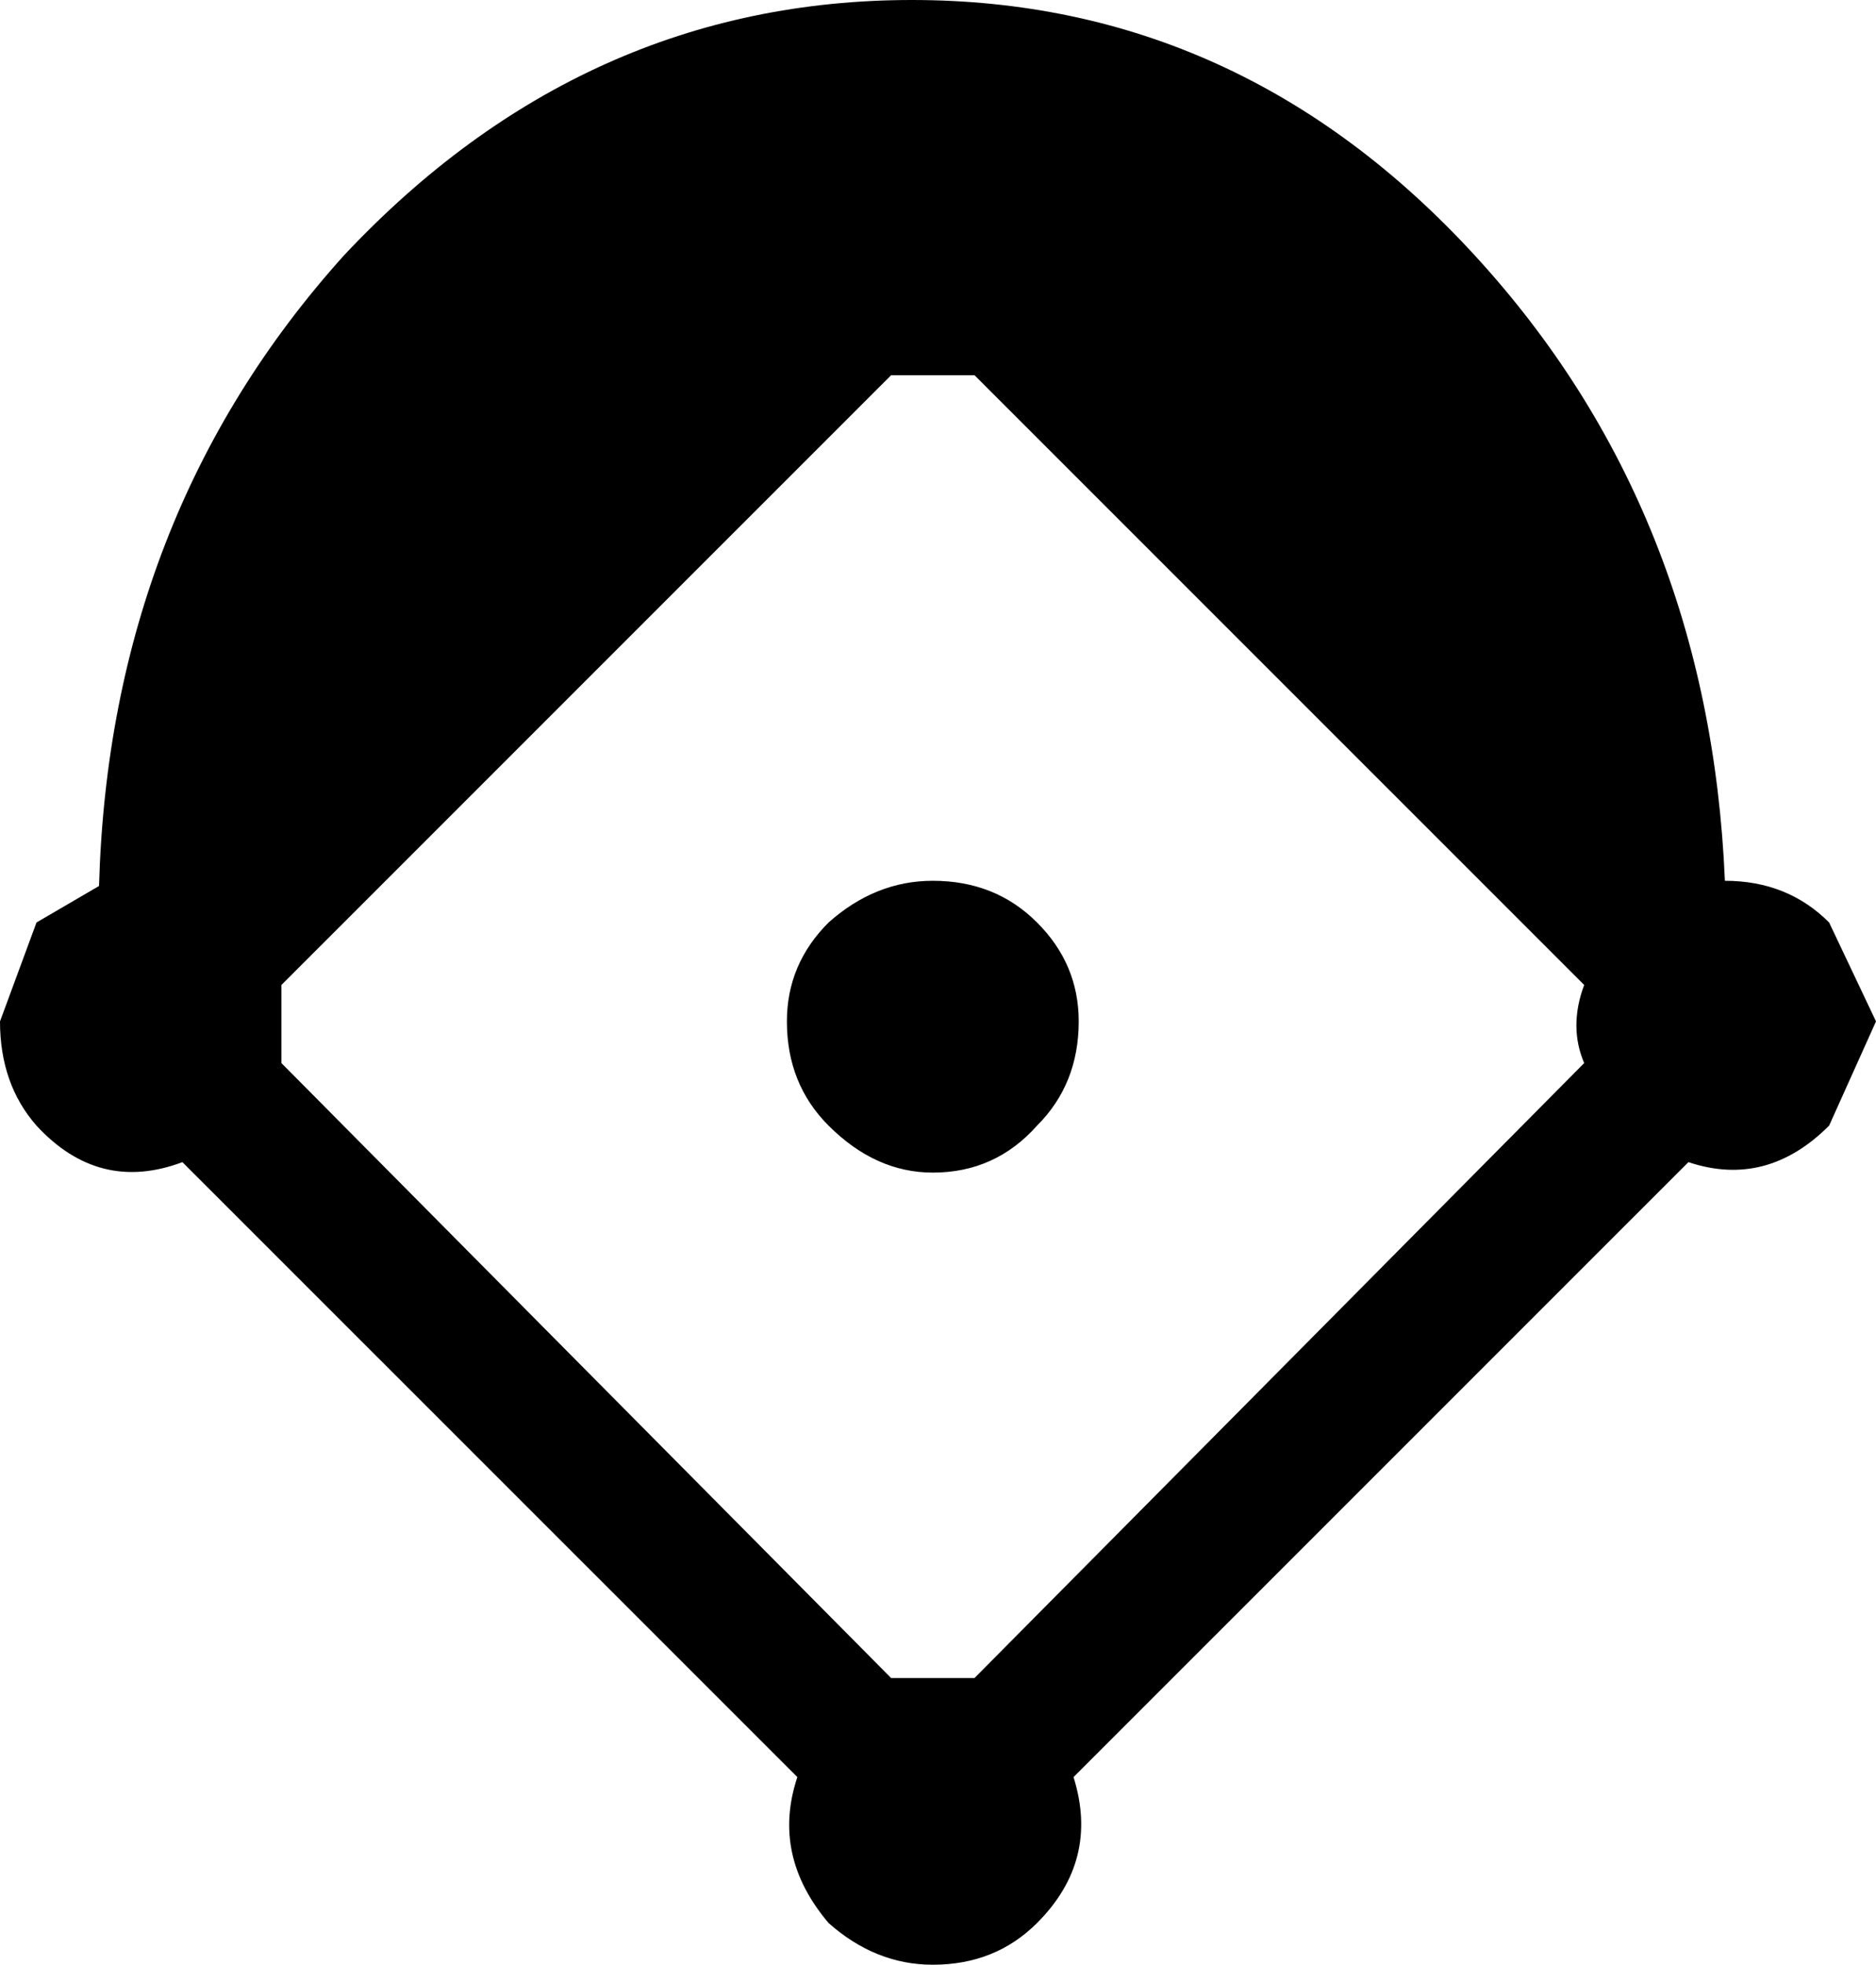 <?xml version="1.0" encoding="UTF-8"?>
<svg xmlns="http://www.w3.org/2000/svg" xmlns:xlink="http://www.w3.org/1999/xlink" width="25.650mm" height="26.857mm" viewBox="-559.883 370.478 25.65 26.857">
    <path transform="matrix(-1,0,0,1,0,0)" style="stroke:none;fill:#000000;fill-rule:evenodd" d="M536.299,382.518C535.729,382.518,535.254,382.707,534.874,383.088L534.233,384.44L534.874,385.865C535.444,386.435,536.085,386.602,536.798,386.364L545.205,394.77C544.967,395.53,545.134,396.195,545.704,396.765C546.084,397.145,546.559,397.335,547.129,397.335C547.651,397.335,548.126,397.145,548.554,396.765C549.077,396.147,549.219,395.483,548.981,394.77L557.389,386.364C558.149,386.649,558.814,386.483,559.384,385.865C559.717,385.486,559.883,385.01,559.883,384.44L559.384,383.088L558.529,382.589C558.434,379.217,557.318,376.344,555.18,373.969C552.995,371.641,550.406,370.478,547.414,370.478C544.422,370.478,541.857,371.641,539.719,373.969C537.581,376.296,536.442,379.146,536.299,382.518zM546.559,393.416L538.223,385.01C538.365,384.678,538.365,384.322,538.223,383.942L546.559,375.607L547.699,375.607L556.035,383.942L556.035,385.01L547.699,393.416L546.559,393.416zM545.134,384.44C545.134,385.01,545.324,385.486,545.704,385.865C546.084,386.293,546.559,386.507,547.129,386.507C547.651,386.507,548.126,386.293,548.554,385.865C548.934,385.486,549.124,385.01,549.124,384.44C549.124,383.918,548.934,383.467,548.554,383.088C548.126,382.707,547.651,382.518,547.129,382.518C546.559,382.518,546.084,382.707,545.704,383.088C545.324,383.467,545.134,383.918,545.134,384.44z"/>
</svg>
